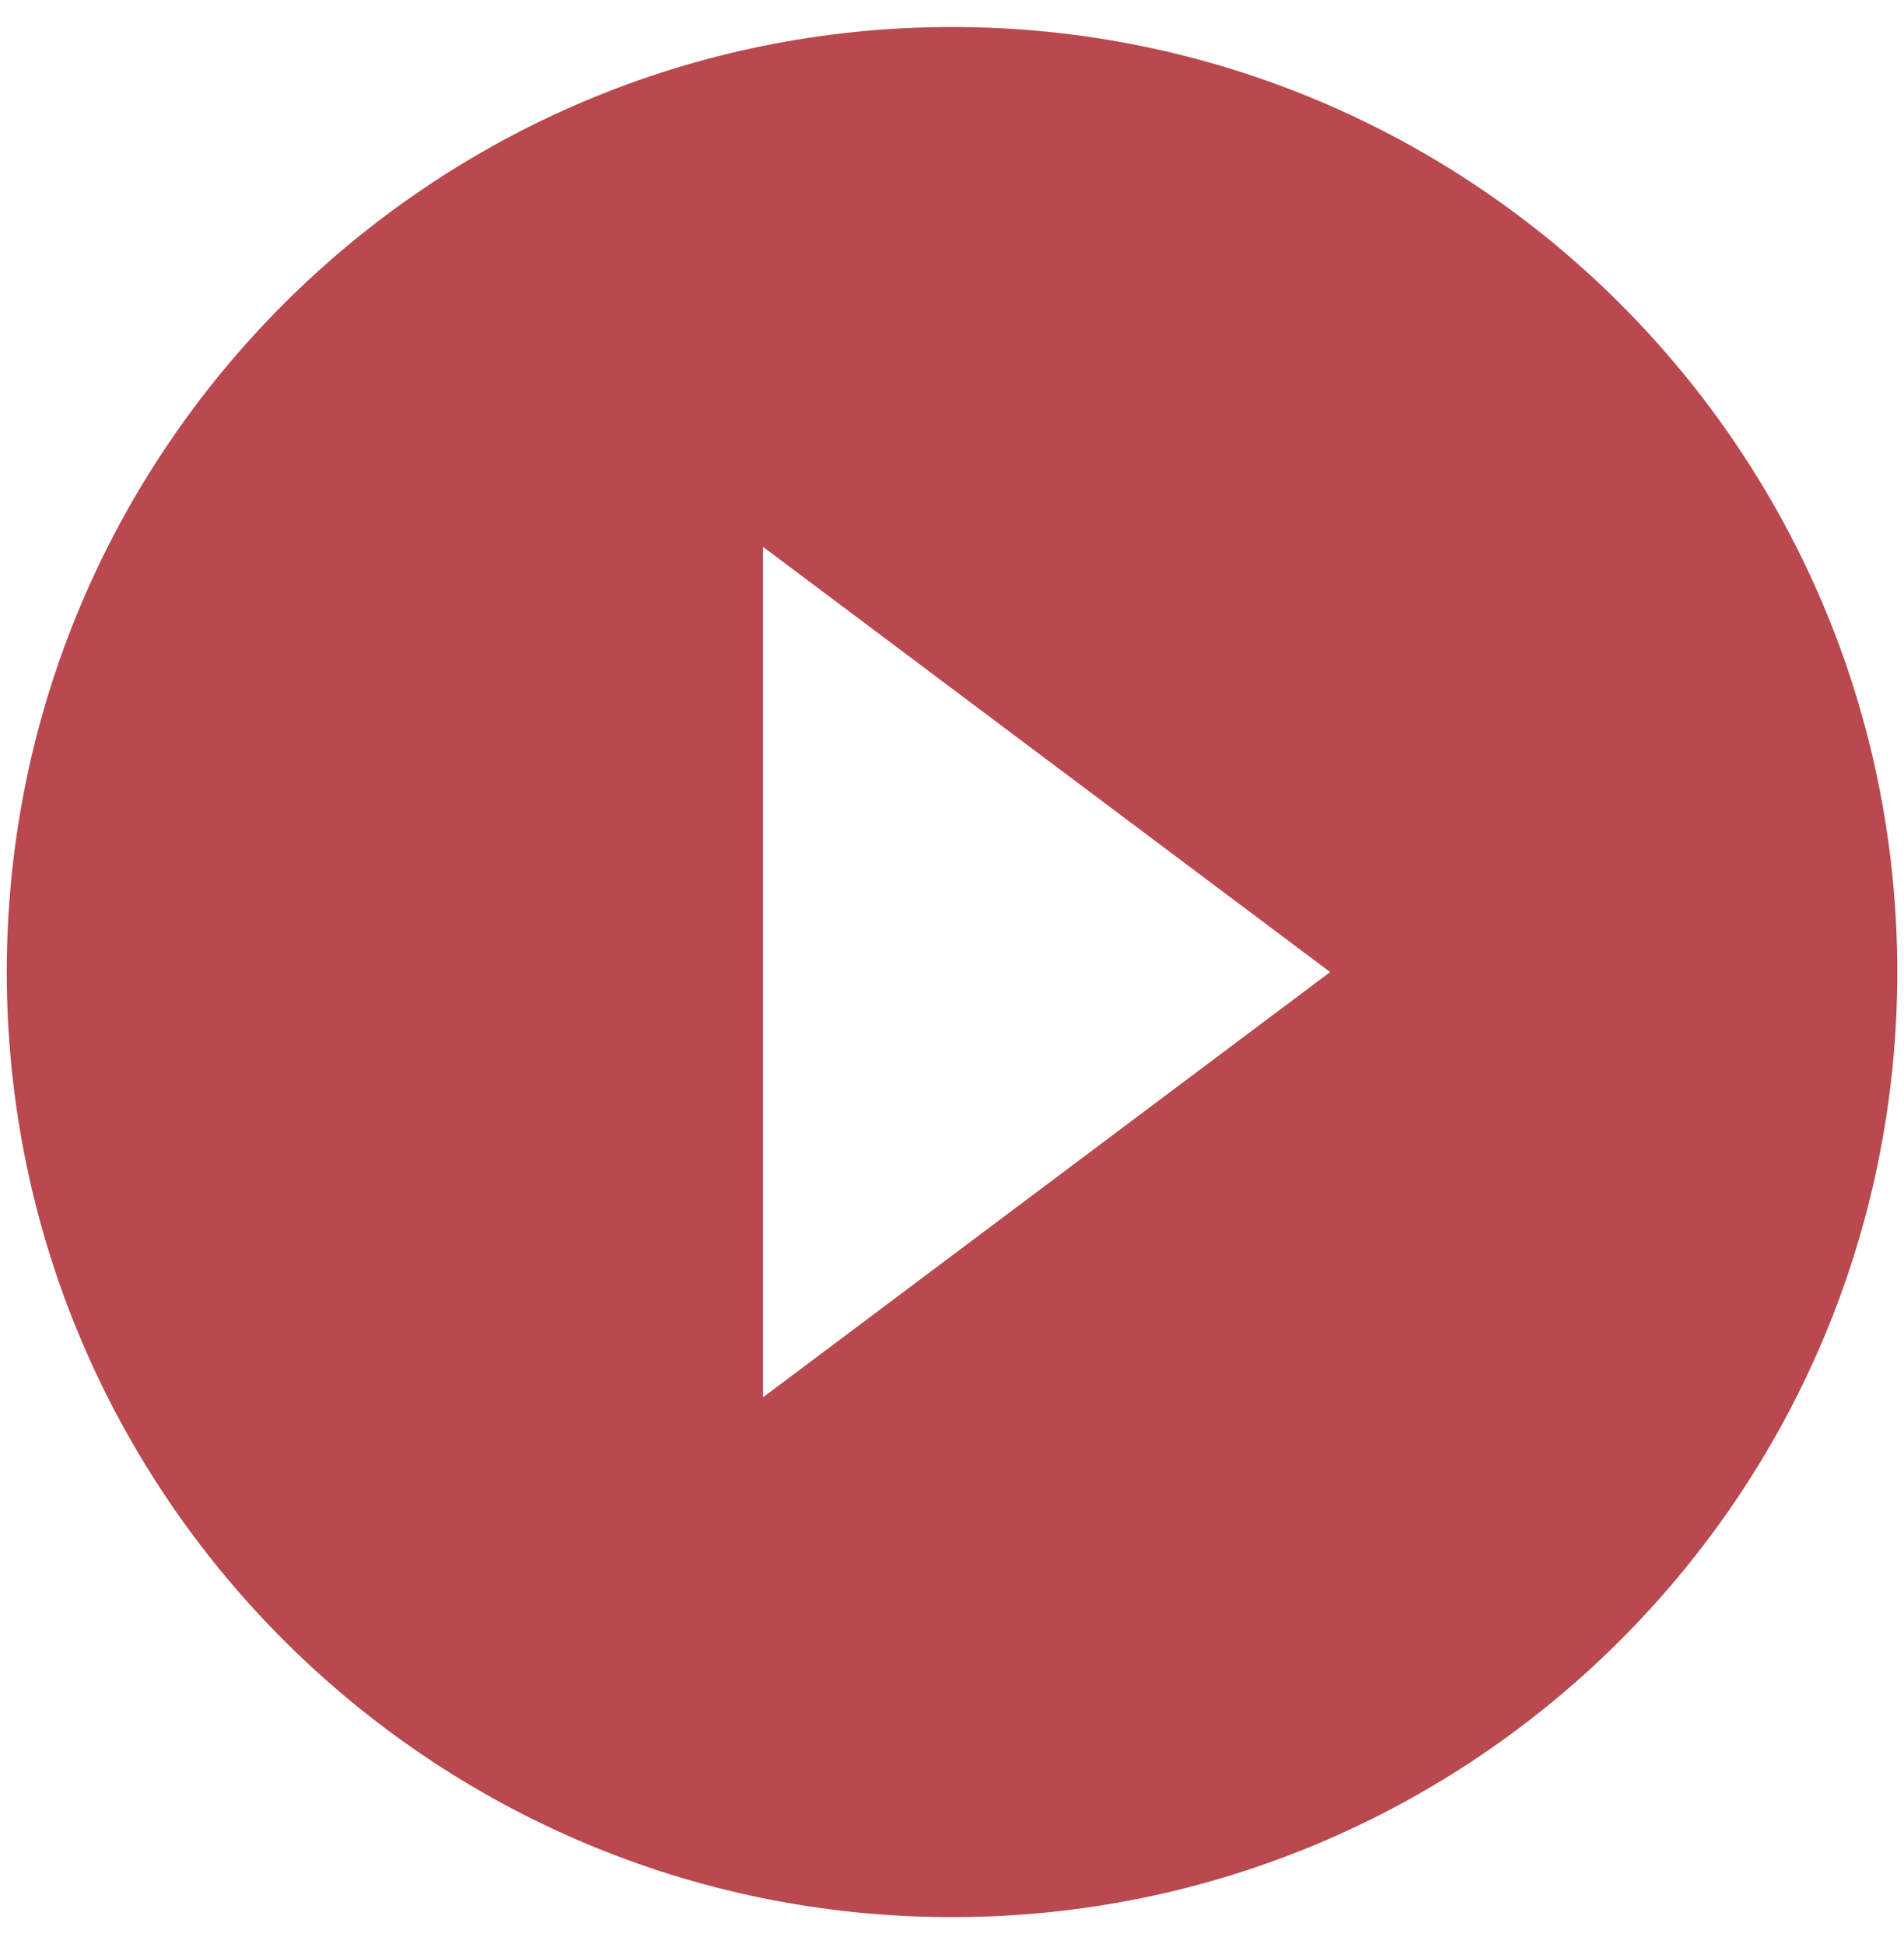 <svg width="47" height="48" viewBox="0 0 47 48" fill="none" xmlns="http://www.w3.org/2000/svg">
<path d="M23.5 0.667C10.62 0.667 0.167 11.12 0.167 24C0.167 36.88 10.62 47.333 23.5 47.333C36.38 47.333 46.834 36.88 46.834 24C46.834 11.12 36.38 0.667 23.5 0.667ZM18.834 34.5V13.5L32.834 24L18.834 34.5Z" fill="#B9484F"/>
</svg>
